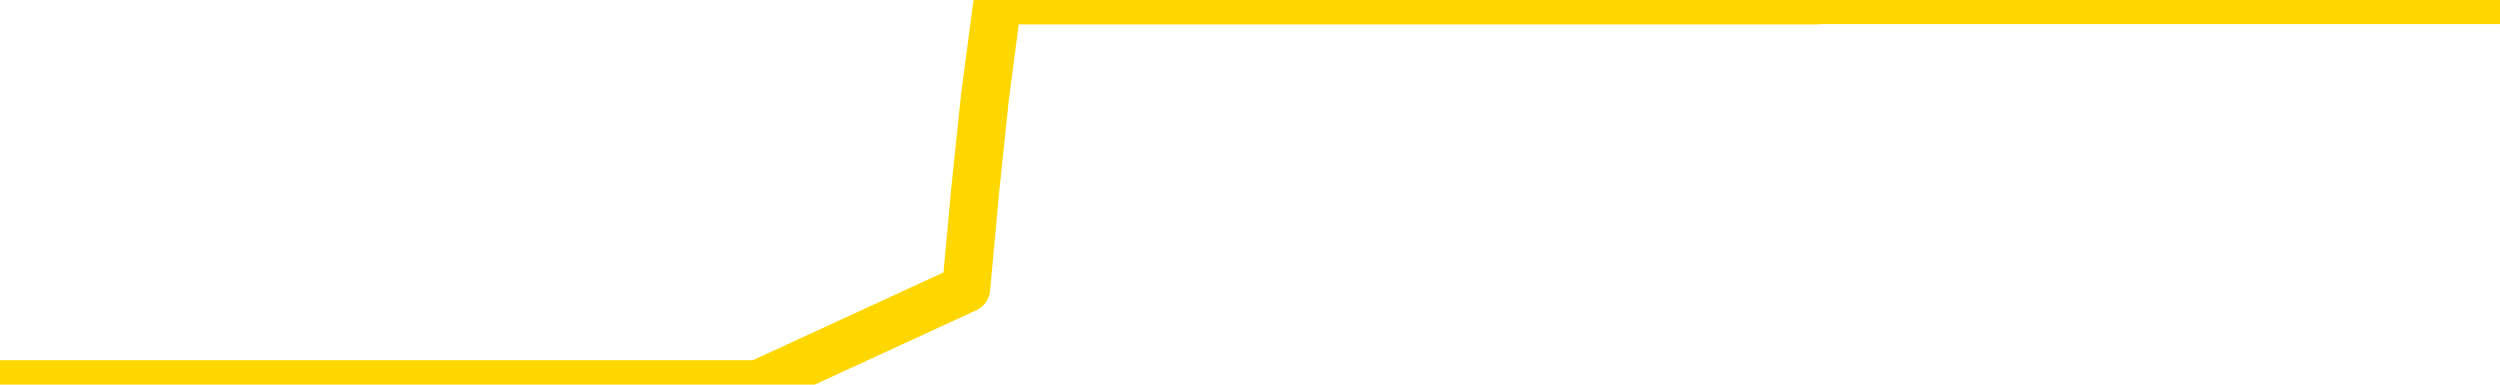 <svg xmlns="http://www.w3.org/2000/svg" version="1.1" viewBox="0 0 6500 1000">
	<path fill="none" stroke="gold" stroke-width="125" stroke-linecap="round" stroke-linejoin="round" d="M0 1015  L-1300442 1015 L-1300258 1015 L-1299768 1015 L-1299474 1015 L-1299163 1015 L-1298928 1015 L-1298875 1015 L-1298816 1015 L-1298662 1015 L-1298622 1015 L-1298489 1015 L-1298197 1015 L-1297656 1015 L-1297046 1015 L-1296998 1015 L-1296358 1015 L-1296325 1015 L-1295799 1015 L-1295666 1015 L-1295276 1015 L-1294948 1015 L-1294831 1015 L-1294620 1015 L-1293903 1015 L-1293333 1015 L-1293226 1015 L-1293051 1015 L-1292830 1015 L-1292428 1015 L-1292402 1015 L-1291475 1015 L-1291387 1015 L-1291305 1015 L-1291235 1015 L-1290937 1015 L-1290785 1015 L-1288895 1015 L-1288794 1015 L-1288532 1015 L-1288238 1015 L-1288097 1015 L-1287848 1015 L-1287813 1015 L-1287654 1015 L-1287191 1015 L-1286938 1015 L-1286725 1015 L-1286474 1015 L-1286125 1015 L-1285198 1015 L-1285104 1015 L-1284693 1015 L-1283523 1015 L-1282334 1015 L-1282241 1015 L-1282214 1015 L-1281948 1015 L-1281649 1015 L-1281520 1015 L-1281483 1015 L-1280668 1015 L-1280284 1015 L-1279224 1015 L-1279162 1015 L-1278897 1015 L-1278426 1015 L-1278234 1015 L-1277970 1015 L-1277633 1015 L-1277498 1015 L-1277042 1015 L-1276299 1015 L-1276281 1015 L-1276116 1015 L-1276048 1015 L-1275532 1015 L-1274503 1015 L-1274307 1015 L-1273818 1015 L-1273456 1015 L-1273048 1015 L-1272662 1015 L-1270958 1015 L-1270860 1015 L-1270789 1015 L-1270727 1015 L-1270543 1015 L-1270206 1015 L-1269566 1015 L-1269489 1015 L-1269428 1015 L-1269241 1015 L-1269162 1015 L-1268984 1015 L-1268965 1015 L-1268735 1015 L-1268347 1015 L-1267459 1015 L-1267419 1015 L-1267331 1015 L-1267304 1015 L-1266296 1015 L-1266146 1015 L-1266122 1015 L-1265989 1015 L-1265949 1015 L-1264691 1015 L-1264633 1015 L-1264093 1015 L-1264041 1015 L-1263994 1015 L-1263599 1015 L-1263459 1015 L-1263260 1015 L-1263113 1015 L-1262948 1015 L-1262672 1015 L-1262313 1015 L-1261760 1015 L-1261115 1015 L-1260857 1015 L-1260703 1015 L-1260302 1015 L-1260262 1015 L-1260141 1015 L-1260079 1015 L-1260065 1015 L-1259972 1015 L-1259679 1015 L-1259527 1015 L-1259197 1015 L-1259119 1015 L-1259043 1015 L-1258816 1015 L-1258750 1015 L-1258522 1015 L-1258470 1015 L-1258305 1015 L-1257299 1015 L-1257116 1015 L-1256565 1015 L-1256172 1015 L-1255775 1015 L-1254924 1015 L-1254846 1015 L-1254267 1015 L-1253826 1015 L-1253585 1015 L-1253428 1015 L-1253027 1015 L-1253006 1015 L-1252561 1015 L-1252156 1015 L-1252020 1015 L-1251845 1015 L-1251708 1015 L-1251458 1015 L-1250458 1015 L-1250376 1015 L-1250241 1015 L-1250202 1015 L-1249312 1015 L-1249097 1015 L-1248653 1015 L-1248536 1015 L-1248479 1015 L-1247803 1015 L-1247703 1015 L-1247674 1015 L-1246332 1015 L-1245926 1015 L-1245887 1015 L-1244958 1015 L-1244860 1015 L-1244727 1015 L-1244323 1015 L-1244297 1015 L-1244204 1015 L-1243988 1015 L-1243577 1015 L-1242423 1015 L-1242131 1015 L-1242103 1015 L-1241494 1015 L-1241244 1015 L-1241225 1015 L-1240295 1015 L-1240244 1015 L-1240121 1015 L-1240104 1015 L-1239948 1015 L-1239773 1015 L-1239636 1015 L-1239580 1015 L-1239472 1015 L-1239387 1015 L-1239153 1015 L-1239078 1015 L-1238770 1015 L-1238652 1015 L-1238482 1015 L-1238391 1015 L-1238289 1015 L-1238265 1015 L-1238188 1015 L-1238090 1015 L-1237723 1015 L-1237619 1015 L-1237115 1015 L-1236663 1015 L-1236625 1015 L-1236601 1015 L-1236560 1015 L-1236432 1015 L-1236331 1015 L-1235889 1015 L-1235607 1015 L-1235015 1015 L-1234884 1015 L-1234610 1015 L-1234457 1015 L-1234304 1014 L-1234219 1014 L-1234141 1014 L-1233955 1014 L-1233905 1014 L-1233877 1014 L-1233798 1014 L-1233774 1014 L-1233491 1014 L-1232887 1014 L-1231892 1014 L-1231594 1014 L-1230860 1014 L-1230616 1014 L-1230526 1014 L-1229948 1014 L-1229250 1014 L-1228498 1014 L-1228179 1014 L-1227796 1014 L-1227719 1014 L-1227085 1014 L-1226899 1014 L-1226812 1014 L-1226682 1014 L-1226369 1014 L-1226320 1014 L-1226178 1014 L-1226156 1014 L-1225188 1014 L-1224643 1014 L-1224165 1014 L-1224104 1014 L-1223780 1014 L-1223759 1014 L-1223696 1014 L-1223486 1014 L-1223409 1014 L-1223355 1014 L-1223332 1014 L-1223293 1014 L-1223277 1014 L-1222520 1014 L-1222503 1014 L-1221704 1014 L-1221552 1014 L-1220646 1014 L-1220140 1014 L-1219911 1014 L-1219869 1014 L-1219754 1014 L-1219578 1014 L-1218823 1014 L-1218688 1014 L-1218524 1014 L-1218206 1014 L-1218030 1014 L-1217008 1014 L-1216985 1014 L-1216734 1014 L-1216521 1014 L-1215887 1014 L-1215649 1014 L-1215616 1014 L-1215438 1014 L-1215358 1014 L-1215268 1014 L-1215204 1014 L-1214763 1014 L-1214740 1014 L-1214199 1014 L-1213943 1014 L-1213448 1014 L-1212571 1014 L-1212534 1014 L-1212482 1014 L-1212441 1014 L-1212323 1014 L-1212047 1014 L-1211840 1014 L-1211643 1014 L-1211620 1014 L-1211569 1014 L-1211530 1014 L-1211452 1014 L-1210855 1014 L-1210794 1014 L-1210691 1014 L-1210537 1014 L-1209905 1014 L-1209224 1014 L-1208921 1014 L-1208575 1014 L-1208377 1014 L-1208329 1014 L-1208008 1014 L-1207381 1014 L-1207234 1014 L-1207198 1014 L-1207140 1014 L-1207063 1014 L-1206822 1014 L-1206734 1014 L-1206640 1014 L-1206346 1014 L-1206212 1014 L-1206151 1014 L-1206115 1014 L-1205842 1014 L-1204836 1014 L-1204661 1014 L-1204610 1014 L-1204317 1014 L-1204125 1014 L-1203792 1014 L-1203285 1014 L-1202723 1014 L-1202708 1014 L-1202692 1014 L-1202591 1014 L-1202477 1014 L-1202438 1014 L-1202400 1014 L-1202334 1014 L-1202306 1014 L-1202167 1014 L-1201874 1014 L-1201824 1014 L-1201719 1014 L-1201455 1014 L-1200990 1014 L-1200845 1014 L-1200791 1014 L-1200734 1014 L-1200543 1014 L-1200177 1014 L-1199963 1014 L-1199768 1014 L-1199710 1014 L-1199651 1014 L-1199497 1014 L-1199228 1014 L-1198798 1014 L-1198782 1014 L-1198706 1014 L-1198641 1014 L-1198512 1014 L-1198488 1014 L-1198204 1014 L-1198156 1014 L-1198102 1014 L-1197639 1014 L-1197601 1014 L-1197560 1014 L-1197370 1014 L-1196889 1014 L-1196402 1014 L-1196386 1014 L-1196348 1014 L-1196091 1014 L-1196014 1014 L-1195784 1014 L-1195768 1014 L-1195474 1014 L-1195031 1014 L-1194584 1014 L-1194080 1014 L-1193926 1014 L-1193639 1014 L-1193599 1014 L-1193268 1014 L-1193046 1014 L-1192529 1014 L-1192453 1014 L-1192206 1014 L-1192011 1014 L-1191951 1014 L-1191175 1014 L-1191101 1014 L-1190870 1014 L-1190854 1014 L-1190792 1014 L-1190596 1014 L-1190132 1014 L-1190109 1014 L-1189979 1014 L-1188678 1014 L-1188662 1014 L-1188584 1014 L-1188491 1014 L-1188274 1014 L-1188121 1014 L-1187943 1014 L-1187889 1014 L-1187602 1014 L-1187562 1014 L-1187193 1014 L-1186753 1014 L-1186570 1014 L-1186249 1014 L-1185953 1014 L-1185507 1014 L-1185436 1014 L-1184973 1014 L-1184535 1014 L-1184353 1014 L-1182899 1014 L-1182767 1014 L-1182310 1014 L-1182084 1014 L-1181698 1014 L-1181181 1014 L-1180227 1014 L-1179433 1013 L-1178758 1013 L-1178333 1013 L-1178022 1013 L-1177792 1013 L-1177108 1013 L-1177095 1013 L-1176886 1013 L-1176863 1013 L-1176689 1013 L-1175739 1013 L-1175471 1013 L-1174656 1013 L-1174345 1013 L-1174308 1013 L-1174250 1013 L-1173634 1013 L-1172996 1013 L-1171370 1013 L-1170696 1013 L-1170054 1013 L-1169976 1013 L-1169920 1013 L-1169884 1013 L-1169856 1013 L-1169744 1013 L-1169726 1013 L-1169703 1013 L-1169550 1013 L-1169496 1013 L-1169418 1013 L-1169299 1013 L-1169201 1013 L-1169084 1013 L-1168814 1013 L-1168545 1013 L-1168527 1013 L-1168328 1013 L-1168181 1013 L-1167954 1013 L-1167820 1013 L-1167511 1013 L-1167451 1013 L-1167098 1013 L-1166749 1013 L-1166648 1013 L-1166584 1013 L-1166524 1013 L-1166140 1013 L-1165759 1013 L-1165655 1013 L-1165394 1013 L-1165123 1013 L-1164964 1013 L-1164932 1013 L-1164870 1013 L-1164728 1013 L-1164544 1013 L-1164500 1013 L-1164212 1013 L-1164196 1013 L-1163962 1013 L-1163902 1013 L-1163863 1013 L-1163283 1013 L-1163150 1013 L-1163126 1013 L-1163108 1013 L-1163091 1013 L-1163074 1013 L-1163050 1013 L-1163034 1013 L-1163013 1013 L-1162996 1013 L-1162973 1013 L-1162956 1013 L-1162935 1013 L-1162918 1013 L-1162869 1013 L-1162797 1013 L-1162762 1013 L-1162738 1013 L-1162702 1013 L-1162661 1013 L-1162624 1013 L-1162608 1013 L-1162584 1013 L-1162547 1013 L-1162530 1013 L-1162507 1013 L-1162489 1013 L-1162471 1013 L-1162455 1013 L-1162426 1013 L-1162400 1013 L-1162354 1013 L-1162338 1013 L-1162296 1013 L-1162248 1013 L-1162177 1013 L-1162162 1013 L-1162146 1013 L-1162084 1013 L-1162044 1013 L-1162005 1012 L-1161839 1012 L-1161774 1012 L-1161758 1012 L-1161714 1012 L-1161655 1012 L-1161443 1012 L-1161409 1012 L-1161367 1012 L-1161289 1012 L-1160752 1012 L-1160673 1012 L-1160569 1012 L-1160481 1012 L-1160304 1012 L-1159954 1012 L-1159798 1012 L-1159360 1012 L-1159203 1012 L-1159073 1012 L-1158370 1012 L-1158168 1012 L-1157208 1012 L-1156726 1012 L-1156626 1012 L-1156534 1012 L-1156289 1012 L-1156216 1012 L-1155773 1012 L-1155677 1012 L-1155662 1012 L-1155646 1012 L-1155621 1012 L-1155155 1012 L-1154938 1012 L-1154799 1012 L-1154505 1012 L-1154416 1012 L-1154375 1012 L-1154345 1012 L-1154173 1012 L-1154114 1012 L-1154037 1012 L-1153957 1012 L-1153887 1012 L-1153578 1012 L-1153493 1012 L-1153279 1012 L-1153244 1012 L-1152560 1012 L-1152462 1012 L-1152256 1012 L-1152210 1012 L-1151932 1012 L-1151869 1012 L-1151852 1012 L-1151774 1012 L-1151466 1012 L-1151442 1012 L-1151388 1012 L-1151365 1012 L-1151243 1012 L-1151107 1012 L-1150863 1012 L-1150737 1012 L-1150090 1012 L-1150074 1012 L-1150050 1012 L-1149869 1012 L-1149793 1012 L-1149701 1012 L-1149274 1012 L-1148858 1012 L-1148465 1012 L-1148386 1012 L-1148367 1012 L-1148004 1012 L-1147767 1012 L-1147539 1012 L-1147226 1012 L-1147148 1012 L-1147067 1012 L-1146889 1012 L-1146874 1012 L-1146608 1012 L-1146528 1012 L-1146298 1012 L-1146072 1012 L-1145756 1012 L-1145581 1012 L-1145220 1012 L-1144828 1012 L-1144759 1012 L-1144695 1012 L-1144555 1012 L-1144503 1012 L-1144401 1012 L-1143900 1012 L-1143702 1012 L-1143456 1012 L-1143270 1012 L-1142971 1012 L-1142894 1012 L-1142728 1012 L-1141844 1012 L-1141815 1012 L-1141692 1012 L-1141114 1012 L-1141036 1012 L-1140322 1012 L-1140011 1012 L-1139797 1012 L-1139781 1012 L-1139394 1012 L-1138869 1012 L-1138423 1012 L-1138093 1012 L-1137941 1012 L-1137615 1012 L-1137436 1012 L-1137355 1012 L-1137149 1012 L-1136973 1012 L-1136044 1012 L-1135155 1012 L-1135116 1012 L-1134888 1012 L-1134509 1012 L-1133721 1012 L-1133487 1012 L-1133411 1012 L-1133053 1012 L-1132482 1012 L-1132215 1012 L-1131828 1012 L-1131724 1012 L-1131554 1012 L-1130936 1012 L-1130725 1012 L-1130417 1012 L-1130364 1012 L-1130236 1012 L-1130183 1012 L-1130064 1012 L-1129728 1012 L-1128768 1012 L-1128637 1012 L-1128435 1012 L-1127804 1012 L-1127493 1012 L-1127079 1012 L-1127051 1012 L-1126906 1012 L-1126486 1012 L-1125153 1012 L-1125106 1012 L-1124978 1012 L-1124961 1012 L-1124383 1012 L-1124178 1012 L-1124148 1012 L-1124107 1012 L-1124050 1012 L-1124012 1012 L-1123934 1012 L-1123791 1012 L-1123337 1012 L-1123218 1012 L-1122933 1012 L-1122560 1012 L-1122464 1012 L-1122137 1012 L-1121783 1012 L-1121613 1012 L-1121566 1012 L-1121457 1012 L-1121368 1012 L-1121340 1012 L-1121263 1012 L-1120960 1012 L-1120926 1012 L-1120855 1012 L-1120487 1012 L-1120151 1012 L-1120070 1012 L-1119851 1012 L-1119679 1012 L-1119651 1012 L-1119154 1012 L-1118605 1012 L-1117724 1012 L-1117626 1012 L-1117549 1012 L-1117275 1012 L-1117027 1012 L-1116954 1012 L-1116892 1012 L-1116773 1012 L-1116731 1012 L-1116621 1012 L-1116544 1012 L-1115843 1012 L-1115598 1012 L-1115558 1011 L-1115402 1011 L-1114802 1011 L-1114575 1011 L-1114483 1011 L-1114008 1011 L-1113411 1011 L-1112891 1011 L-1112870 1011 L-1112725 1011 L-1112405 1011 L-1111863 1011 L-1111631 1011 L-1111460 1011 L-1110974 1011 L-1110746 1011 L-1110661 1011 L-1110315 1011 L-1109989 1011 L-1109466 1011 L-1109139 1011 L-1108538 1011 L-1108341 1011 L-1108289 1011 L-1108248 1011 L-1107967 1011 L-1107283 1011 L-1106972 1011 L-1106947 1011 L-1106756 1011 L-1106533 1011 L-1106447 1011 L-1105784 1011 L-1105759 1011 L-1105538 1011 L-1105208 1011 L-1104856 1011 L-1104651 1011 L-1104418 1011 L-1104161 1011 L-1103971 1011 L-1103924 1011 L-1103697 1011 L-1103662 1011 L-1103506 1011 L-1103291 1011 L-1103118 1011 L-1103027 1011 L-1102749 1011 L-1102506 1011 L-1102190 1011 L-1101764 1011 L-1101727 1011 L-1101243 1011 L-1101010 1011 L-1100798 1011 L-1100572 1011 L-1100022 1011 L-1099775 1011 L-1098941 1011 L-1098885 1011 L-1098864 1011 L-1098706 1011 L-1098244 1011 L-1098203 1011 L-1097863 1011 L-1097730 1011 L-1097507 1011 L-1096935 1011 L-1096463 1011 L-1096269 1011 L-1096076 1011 L-1095886 1011 L-1095785 1011 L-1095416 1011 L-1095370 1011 L-1095289 1011 L-1093995 1011 L-1093947 1011 L-1093679 1011 L-1093533 1011 L-1092982 1011 L-1092866 1011 L-1092784 1011 L-1092425 1011 L-1092201 1011 L-1091920 1011 L-1091591 1011 L-1091083 1011 L-1090970 1011 L-1090891 1011 L-1090727 1011 L-1090433 1011 L-1089964 1011 L-1089767 1011 L-1089717 1011 L-1089067 1011 L-1088945 1011 L-1088491 1011 L-1088455 1011 L-1087987 1011 L-1087876 1011 L-1087860 1011 L-1087644 1011 L-1087463 1011 L-1086932 1011 L-1085902 1011 L-1085702 1011 L-1085244 1011 L-1084296 1011 L-1084197 1011 L-1083843 1011 L-1083783 1011 L-1083768 1011 L-1083733 1011 L-1083363 1011 L-1083243 1011 L-1083001 1011 L-1082838 1011 L-1082650 1011 L-1082529 1011 L-1081459 1011 L-1080601 1011 L-1080388 1011 L-1080291 1011 L-1080117 1011 L-1079784 1011 L-1079712 1011 L-1079654 1011 L-1079479 1011 L-1079090 1011 L-1078855 1011 L-1078744 1011 L-1078627 1011 L-1077646 1011 L-1077620 1011 L-1077026 1011 L-1076993 1011 L-1076845 1011 L-1076560 1011 L-1075649 1011 L-1074702 1011 L-1074549 1011 L-1074447 1011 L-1074315 1011 L-1074172 1011 L-1074146 1011 L-1074032 1011 L-1073813 1011 L-1073132 1011 L-1073003 1011 L-1072699 1011 L-1072459 1011 L-1072127 1011 L-1071488 1011 L-1071146 1011 L-1071084 1011 L-1070928 1011 L-1070007 1011 L-1069536 1011 L-1069493 1011 L-1069480 1011 L-1069438 1011 L-1069416 1011 L-1069390 1011 L-1069246 1011 L-1068823 1011 L-1068488 1011 L-1068297 1011 L-1067868 1011 L-1067680 1011 L-1067291 1011 L-1066757 1011 L-1066384 1011 L-1066363 1011 L-1066113 1011 L-1065995 1011 L-1065919 1011 L-1065783 1011 L-1065744 1011 L-1065664 1011 L-1065269 1011 L-1064773 1011 L-1064661 1011 L-1064488 1011 L-1064180 1011 L-1063733 1011 L-1063410 1011 L-1063267 1011 L-1062840 1011 L-1062687 1011 L-1062632 1011 L-1061818 1011 L-1061798 1011 L-1061426 1011 L-1061369 1011 L-1060240 1011 L-1060173 1011 L-1059614 1011 L-1059420 1011 L-1059283 1011 L-1059050 1011 L-1058703 1011 L-1058668 1011 L-1058633 1011 L-1058565 1011 L-1058216 1011 L-1058044 1011 L-1057559 1011 L-1057542 1011 L-1057217 1011 L-1057060 1011 L-1055919 1011 L-1055894 1011 L-1055702 1011 L-1055509 1011 L-1055259 1011 L-1055241 1011 L-1054221 1011 L-1053924 1011 L-1053848 1011 L-1053712 1011 L-1053536 1011 L-1052959 1011 L-1052744 1011 L-1052680 1011 L-1052549 1010 L-1052513 1010 L-1051989 1010 L-1051851 1012 L-1051837 1012 L-1051814 1012 L-1051794 1012 L-1051567 1010 L-1050791 1010 L-1050749 1010 L-1050382 1010 L-1050303 1010 L-1050251 1010 L-1049578 1010 L-1048836 1010 L-1048411 1010 L-1047963 1010 L-1046902 1010 L-1046590 1010 L-1046180 1010 L-1046108 1010 L-1045584 1010 L-1045489 1010 L-1045471 1010 L-1045026 1010 L-1044841 1010 L-1044061 1010 L-1043388 1010 L-1042976 1010 L-1042744 1010 L-1042604 1010 L-1042522 1010 L-1042502 1010 L-1042426 1010 L-1042297 1010 L-1041981 1010 L-1041756 1010 L-1041431 1010 L-1041369 1010 L-1040999 1010 L-1040966 1010 L-1040757 1010 L-1040090 1010 L-1040013 1010 L-1039855 1010 L-1039744 1010 L-1039417 1010 L-1039263 1010 L-1038922 1010 L-1038865 1010 L-1038526 1010 L-1038323 1010 L-1038270 1010 L-1036893 1010 L-1036764 1010 L-1036330 1010 L-1036010 1010 L-1035182 1010 L-1035059 1010 L-1034328 1010 L-1034172 1010 L-1034131 1010 L-1034078 1010 L-1034054 1010 L-1033940 1010 L-1033644 1010 L-1033354 1010 L-1033300 1010 L-1033179 1010 L-1033149 1010 L-1033049 1010 L-1032605 1010 L-1032454 1010 L-1031618 1010 L-1031076 1010 L-1030742 1010 L-1030726 1010 L-1030650 1010 L-1030534 1010 L-1030340 1010 L-1030075 1010 L-1029241 1010 L-1029144 1010 L-1028623 1010 L-1028581 1010 L-1028482 1010 L-1027654 1010 L-1027519 1010 L-1027180 1010 L-1026626 1010 L-1026246 1010 L-1026083 1010 L-1025773 1010 L-1024961 1010 L-1024655 1010 L-1024386 1010 L-1024064 1010 L-1023744 1010 L-1023468 1010 L-1022640 1010 L-1022544 1010 L-1022452 1010 L-1022347 1010 L-1021961 1010 L-1021481 1010 L-1021464 1010 L-1021346 1010 L-1020978 1010 L-1020883 1010 L-1020049 1010 L-1019972 1010 L-1019672 1010 L-1019582 1010 L-1019174 1010 L-1019064 1010 L-1018365 1010 L-1017892 1010 L-1017832 1010 L-1017613 1010 L-1017339 1010 L-1017226 1010 L-1016199 1010 L-1015812 1010 L-1015792 1010 L-1015459 1010 L-1015215 1010 L-1014781 1010 L-1014671 1010 L-1014554 1010 L-1014102 1010 L-1013512 1010 L-1013175 1010 L-1011282 1010 L-1011169 1010 L-1010957 1010 L-1009638 1010 L-1009532 1009 L-1009466 1008 L-1009430 1007 L-1009368 1007 L-1008868 1008 L-1008193 1009 L-1008171 1010 L-1007901 1010 L-1006933 1010 L-1006244 1010 L-1006082 1010 L-1005541 1010 L-1005451 1010 L-1004432 1010 L-1003484 1010 L-1003118 1010 L-1003016 1010 L-1002427 1010 L-1002368 1010 L-1002268 1010 L-1001827 1010 L-1001720 1010 L-1001278 1010 L-1000278 1010 L-1000022 1010 L-999919 1010 L-999789 1010 L-999422 1010 L-998841 1010 L-998810 1010 L-998495 1010 L-996512 1010 L-996396 1010 L-996329 1010 L-995970 1010 L-994351 1010 L-994174 1010 L-994029 1010 L-993207 1010 L-993154 1010 L-993100 1010 L-992665 1010 L-991685 1010 L-991611 1010 L-990526 1010 L-990313 1010 L-989597 1010 L-989209 1010 L-988990 1010 L-988671 1010 L-988177 1010 L-988049 1010 L-987820 1010 L-987588 1010 L-987529 1010 L-987239 1010 L-986967 1010 L-985937 1010 L-984272 1010 L-983853 1010 L-983716 1010 L-983559 1010 L-983254 1010 L-983026 1010 L-982868 1010 L-982708 1010 L-982539 1010 L-982492 1010 L-982439 1010 L-982417 1010 L-982031 1010 L-981781 1010 L-981511 1010 L-981350 1010 L-981260 1010 L-979601 1010 L-979436 1010 L-979056 1010 L-978596 1010 L-977987 1010 L-976894 1010 L-976462 1010 L-976431 1010 L-976369 1010 L-976351 1010 L-974647 1010 L-974605 1010 L-974139 1010 L-973952 1010 L-973920 1010 L-973325 1010 L-973275 1009 L-972952 1009 L-972902 1009 L-972691 1009 L-972673 1009 L-972407 1009 L-972354 1009 L-971885 1009 L-971375 1009 L-971296 1009 L-971002 1009 L-970985 1009 L-970947 1009 L-970876 1009 L-970719 1009 L-969772 1009 L-969716 1009 L-969195 1009 L-969003 1009 L-968902 1009 L-968676 1009 L-968166 1009 L-967778 1010 L-967709 1010 L-967360 1010 L-967003 1010 L-965874 1009 L-965823 1009 L-965597 1009 L-965563 1009 L-965438 1009 L-965339 1009 L-965075 1009 L-964334 1009 L-963756 1009 L-963462 1009 L-962757 1009 L-962578 1009 L-962555 1009 L-961919 1009 L-961607 1009 L-961211 1009 L-961181 1009 L-961160 1009 L-961007 1009 L-960321 1009 L-960305 1009 L-959965 1009 L-959692 1009 L-959655 1009 L-959599 1009 L-959577 1009 L-959505 1009 L-959173 1009 L-959067 1009 L-959038 1009 L-958840 1009 L-958687 1009 L-957819 1009 L-957257 1009 L-957241 1009 L-957140 1009 L-957037 1009 L-956891 1009 L-956813 1009 L-956775 1009 L-956719 1009 L-956646 1009 L-956501 1009 L-956019 1009 L-955615 1009 L-954748 1009 L-954728 1009 L-954471 1009 L-954394 1009 L-954365 1009 L-954355 1009 L-954337 1009 L-954044 1009 L-954005 1009 L-953933 1009 L-953859 1009 L-953654 1009 L-953495 1009 L-953193 1009 L-953116 1009 L-953099 1009 L-952882 1009 L-952651 1009 L-952541 1009 L-952171 1009 L-952013 1009 L-951782 1009 L-951613 1009 L-951468 1009 L-951336 1009 L-950060 1009 L-949657 1009 L-949596 1009 L-949479 1009 L-949054 1009 L-949039 1009 L-948977 1009 L-948704 1009 L-948591 1009 L-948309 1009 L-948031 1009 L-947606 1009 L-947584 1009 L-947506 1009 L-947380 1009 L-946794 1009 L-946402 1009 L-946067 1009 L-945478 1009 L-945376 1009 L-945205 1009 L-945069 1009 L-944241 1009 L-943056 1009 L-943020 1009 L-942964 1009 L-942744 1009 L-942539 1009 L-942384 1009 L-942127 1009 L-942051 1009 L-941508 1009 L-941472 1009 L-941223 1009 L-940836 1009 L-940010 1009 L-939652 1009 L-939341 1009 L-939083 1009 L-938860 1009 L-938453 1009 L-938337 1009 L-938154 1009 L-938100 1009 L-937912 1009 L-937741 1009 L-937712 1009 L-937432 1009 L-937122 1009 L-936983 1009 L-936674 1009 L-936480 1009 L-936464 1009 L-935745 1009 L-935611 1009 L-935314 1009 L-935223 1009 L-934623 1009 L-934584 1009 L-934506 1009 L-933885 1009 L-933734 1009 L-933693 1009 L-933383 1009 L-933191 1009 L-932998 1009 L-932942 1009 L-932634 1009 L-932581 1009 L-932527 1009 L-932501 1009 L-932376 1009 L-931566 1009 L-931489 1009 L-930949 1009 L-930680 1009 L-930020 1009 L-929113 1009 L-928871 1009 L-928339 1009 L-928122 1009 L-927014 1009 L-926964 1009 L-926189 1009 L-925641 1009 L-925530 1009 L-925377 1009 L-925322 1009 L-925156 1009 L-924779 1009 L-924332 1009 L-924277 1009 L-924122 1009 L-923442 1009 L-923222 1009 L-922704 1009 L-921856 1009 L-921839 1009 L-920049 1009 L-919494 1009 L-919377 1009 L-918371 1009 L-918335 1009 L-918102 1009 L-918009 1009 L-917969 1009 L-917637 1009 L-917285 1009 L-917020 1009 L-916734 1009 L-916423 1009 L-916169 1009 L-916075 1009 L-915585 1009 L-915378 1009 L-914812 1009 L-914698 1009 L-914346 1009 L-914295 1009 L-914255 1009 L-913651 1009 L-912918 1009 L-912336 1009 L-912101 1009 L-911561 1009 L-911408 1009 L-910906 1009 L-910697 1009 L-910674 1009 L-910615 1009 L-909652 1009 L-909475 1009 L-909033 1009 L-909008 1009 L-908853 1009 L-908772 1009 L-908621 1009 L-907975 1009 L-907925 1009 L-906805 1009 L-905821 1009 L-905759 1009 L-905039 1009 L-904174 1009 L-903795 1009 L-903576 1009 L-902817 1009 L-902765 1008 L-902455 1008 L-901604 1008 L-901411 1008 L-901234 1008 L-901010 1008 L-900883 1008 L-900691 1008 L-900459 1008 L-900289 1008 L-900003 1008 L-899723 1008 L-899640 1008 L-899469 1008 L-899453 1008 L-899299 1008 L-899260 1008 L-898484 1008 L-898408 1008 L-898176 1008 L-897749 1008 L-897403 1008 L-896820 1008 L-896551 1008 L-896292 1008 L-896163 1008 L-896147 1008 L-896033 1008 L-896009 1008 L-895775 1008 L-895739 1008 L-894423 1008 L-894367 1008 L-893688 1008 L-893116 1008 L-892990 1008 L-892837 1008 L-892760 1008 L-892448 1008 L-892175 1008 L-892086 1008 L-891984 1008 L-891056 1008 L-890980 1008 L-890616 1008 L-890592 1008 L-890555 1008 L-889780 1008 L-889688 1008 L-889548 1008 L-889146 1008 L-888884 1008 L-888641 1008 L-888427 1008 L-888346 1008 L-888270 1008 L-888194 1008 L-888007 1008 L-887940 1008 L-887691 1008 L-887636 1008 L-887498 1008 L-887418 1008 L-887305 1008 L-887082 1008 L-886918 1008 L-886877 1008 L-886707 1008 L-886336 1008 L-886322 1008 L-886206 1008 L-885484 1008 L-885448 1008 L-885315 1008 L-884968 1008 L-884556 1008 L-884520 1008 L-884442 1008 L-884403 1008 L-884039 1008 L-883835 1008 L-883820 1008 L-883474 1008 L-883126 1008 L-882800 1008 L-882698 1008 L-882546 1008 L-882351 1008 L-882120 1008 L-882027 1008 L-881871 1008 L-881794 1008 L-881754 1008 L-881640 1008 L-881617 1008 L-881366 1008 L-881227 1008 L-880649 1008 L-879821 1008 L-879333 1008 L-879212 1008 L-879173 1008 L-879161 1008 L-879009 1008 L-878908 1008 L-878675 1008 L-878284 1008 L-877980 1008 L-877964 1008 L-877794 1008 L-877555 1008 L-876959 1008 L-876355 1008 L-876315 1008 L-876275 1008 L-876122 1008 L-876069 1008 L-876006 1008 L-875938 1008 L-875883 1008 L-875858 1008 L-875811 1008 L-875717 1008 L-875580 1008 L-875426 1008 L-875294 1008 L-875253 1008 L-875218 1008 L-875156 1008 L-874883 1008 L-874568 1008 L-874527 1008 L-874442 1008 L-874265 1008 L-874027 1008 L-873670 1008 L-873640 1008 L-873071 1008 L-872948 1008 L-872712 1008 L-872689 1008 L-872408 1008 L-872122 1008 L-871867 1008 L-871295 1008 L-870998 1008 L-870922 1008 L-870223 1008 L-870145 1008 L-870110 1008 L-870084 1008 L-870032 1008 L-869839 1008 L-869698 1008 L-869663 1008 L-869622 1008 L-869027 1008 L-868794 1008 L-868511 1008 L-868456 1008 L-868383 1008 L-868305 1008 L-868068 1008 L-867824 1008 L-867689 1008 L-867582 1008 L-867503 1008 L-867116 1008 L-866989 1008 L-866836 1008 L-866798 1008 L-866653 1008 L-866431 1008 L-866257 1008 L-866188 1008 L-865367 1008 L-865350 1008 L-865056 1008 L-864268 1008 L-863958 1008 L-863812 1008 L-863584 1008 L-863383 1008 L-862446 1008 L-862409 1008 L-862387 1008 L-862346 1008 L-862077 1008 L-861481 1008 L-861417 1008 L-861382 1008 L-861365 1008 L-860670 1008 L-860468 1008 L-860436 1008 L-860103 1008 L-859995 1008 L-859371 1008 L-858866 1008 L-858829 1008 L-858387 1008 L-858291 1008 L-858132 1008 L-857819 1008 L-857807 1008 L-857366 1008 L-856884 1008 L-856755 1008 L-856435 1008 L-856367 1008 L-856063 1008 L-855887 1008 L-855693 1008 L-855450 1008 L-855253 1008 L-855227 1008 L-854649 1008 L-854579 1008 L-854170 1008 L-854115 1008 L-854069 1008 L-853705 1008 L-853559 1008 L-853353 1008 L-853257 1008 L-853102 1008 L-853041 1008 L-852893 1008 L-852792 1008 L-852235 1008 L-852213 1008 L-852041 1008 L-851499 1008 L-851438 1008 L-851384 1008 L-851356 1008 L-851284 1008 L-851268 1008 L-851205 1008 L-851168 1008 L-851014 1008 L-850688 1008 L-850122 1008 L-850107 1008 L-850045 1008 L-849944 1008 L-849897 1008 L-849655 1008 L-849233 1008 L-849078 1008 L-847336 1008 L-846795 1008 L-845851 1008 L-845442 1008 L-844901 1008 L-844704 1008 L-844536 1008 L-844240 1008 L-844125 1008 L-844110 1008 L-843955 1008 L-843816 1008 L-843739 1008 L-843607 1008 L-843259 1008 L-842889 1008 L-842291 1008 L-842115 1008 L-841959 1008 L-841690 1008 L-841538 1008 L-841247 1008 L-841223 1008 L-841140 1008 L-840913 1008 L-840213 1008 L-840086 1008 L-839655 1008 L-839561 1008 L-838356 1008 L-838307 1008 L-838014 1008 L-837610 1008 L-837335 1008 L-837315 1008 L-837198 1008 L-837121 1008 L-836940 1008 L-836460 1008 L-836009 1008 L-835598 1008 L-835568 1008 L-835149 1008 L-835035 1008 L-834917 1008 L-834902 1008 L-834708 1008 L-834686 1008 L-834454 1008 L-834011 1008 L-833691 1007 L-833227 1007 L-833061 1007 L-832906 1007 L-832750 1007 L-832297 1007 L-831978 1007 L-831923 1007 L-831552 1007 L-831514 1007 L-831188 1007 L-831071 1007 L-830972 1007 L-830646 1007 L-830259 1007 L-829998 1007 L-829640 1007 L-829384 1007 L-827213 1007 L-827164 1007 L-827142 1007 L-826730 1007 L-826668 1007 L-826598 1007 L-826368 1007 L-826057 1007 L-825753 1007 L-825709 1007 L-825401 1007 L-825268 1007 L-825052 1007 L-824340 1007 L-824184 1007 L-824046 1007 L-823897 1007 L-823876 1007 L-823682 1007 L-823657 1007 L-823565 1007 L-823544 1007 L-823527 1007 L-823427 1007 L-822498 1007 L-822040 1007 L-820948 1007 L-820526 1007 L-820122 1007 L-820083 1007 L-819830 1007 L-819055 1007 L-819039 1007 L-819015 1007 L-818822 1007 L-818085 1007 L-817816 1007 L-817776 1007 L-817377 1007 L-817352 1007 L-816563 1007 L-815883 1007 L-814511 1007 L-814241 1007 L-814193 1007 L-813655 1007 L-813622 1007 L-813520 1007 L-813197 1007 L-813117 1007 L-812848 1007 L-811936 1007 L-811797 1007 L-811548 1007 L-811003 1007 L-810581 1007 L-810388 1007 L-810372 1007 L-810234 1007 L-810140 1007 L-810013 1007 L-809753 1007 L-809728 1007 L-809637 1007 L-809327 1007 L-809267 1007 L-809150 1007 L-808800 1007 L-807989 1007 L-807758 1007 L-806929 1007 L-806697 1007 L-806480 1007 L-805962 1007 L-805324 1007 L-804908 1007 L-804585 1007 L-804104 1007 L-803679 1007 L-803618 1007 L-803269 1007 L-803229 1007 L-803215 1007 L-803115 1007 L-803070 1007 L-802585 1007 L-801783 1007 L-801449 1007 L-800367 1007 L-799887 1007 L-799864 1007 L-799724 1007 L-799169 1007 L-798472 1007 L-798163 1007 L-797941 1007 L-797837 1007 L-797734 1007 L-797063 1007 L-796969 1007 L-796947 1007 L-796869 1007 L-796691 1007 L-796519 1007 L-796339 1007 L-796325 1007 L-796249 1007 L-796085 1007 L-795570 1007 L-795554 1007 L-795414 1007 L-795051 1007 L-795027 1007 L-794896 1007 L-794872 1007 L-794509 1007 L-793984 1007 L-793890 1007 L-793674 1007 L-793581 1007 L-793556 1007 L-793092 1007 L-793015 1007 L-792613 1007 L-792163 1007 L-790911 1007 L-790872 1007 L-790441 1007 L-790408 1007 L-789689 1007 L-789513 1007 L-789377 1007 L-789070 1007 L-789015 1007 L-788991 1007 L-788974 1007 L-788799 1007 L-788610 1007 L-788102 1007 L-787729 1007 L-787390 1007 L-787352 1007 L-786633 1007 L-786539 1007 L-786500 1007 L-785959 1007 L-785936 1007 L-785533 1007 L-785107 1007 L-784837 1007 L-784657 1007 L-784411 1007 L-784388 1007 L-784331 1007 L-783714 1007 L-783212 1007 L-782825 1007 L-782206 1007 L-781990 1007 L-781835 1007 L-780542 1007 L-780443 1007 L-780000 1007 L-779669 1007 L-779369 1007 L-779126 1007 L-778391 1007 L-777812 1007 L-776983 1007 L-776882 1007 L-776325 1007 L-776187 1007 L-774545 1007 L-774484 1007 L-774390 1007 L-773423 1007 L-773246 1007 L-772959 1007 L-772741 1007 L-772663 1007 L-772391 1007 L-772276 1007 L-772123 1007 L-771813 1007 L-771734 1007 L-771643 1007 L-771566 1007 L-771450 1007 L-771271 1007 L-771179 1007 L-771140 1007 L-770637 1007 L-770419 1007 L-770289 1007 L-770134 1007 L-770080 1007 L-769955 1007 L-769570 1007 L-769062 1007 L-768989 1007 L-768509 1007 L-768432 1007 L-768332 1007 L-768099 1007 L-767634 1007 L-767404 1007 L-767387 1007 L-767155 1007 L-767000 1007 L-766939 1007 L-766746 1007 L-766475 1006 L-765724 1006 L-764770 1006 L-764734 1006 L-764509 1006 L-764070 1006 L-763789 1006 L-763441 1006 L-762371 1006 L-761444 1006 L-761313 1006 L-761266 1006 L-761197 1006 L-761042 1006 L-760965 1006 L-760791 1006 L-760356 1006 L-760152 1006 L-760092 1006 L-759509 1006 L-759355 1006 L-759240 1006 L-759199 1006 L-759030 1006 L-758893 1006 L-758682 1006 L-758604 1006 L-758581 1006 L-758372 1006 L-757962 1006 L-757938 1006 L-757715 1006 L-757569 1006 L-757535 1006 L-757521 1006 L-757499 1006 L-757265 1006 L-757080 1006 L-756863 1006 L-756837 1006 L-756148 1006 L-756045 1006 L-756009 1006 L-755989 1006 L-755794 1006 L-755741 1006 L-755624 1006 L-755543 1006 L-755432 1006 L-755117 1006 L-754658 1006 L-754403 1006 L-754169 1006 L-754039 1006 L-753686 1006 L-753627 1006 L-753474 1006 L-752902 1006 L-752816 1006 L-752662 1006 L-752366 1006 L-751996 1006 L-751693 1006 L-751617 1006 L-751212 1006 L-751044 1006 L-750900 1006 L-750360 1006 L-750299 1006 L-750283 1006 L-750117 1006 L-749911 1006 L-749837 1006 L-749744 1006 L-749334 1006 L-749319 1006 L-749295 1006 L-749102 1006 L-749025 1006 L-748854 1006 L-748792 1006 L-748777 1006 L-748262 1006 L-748041 1006 L-747422 1006 L-747168 1006 L-746974 1006 L-746935 1006 L-746862 1006 L-746797 1006 L-746146 1006 L-746107 1006 L-745933 1006 L-745867 1006 L-745193 1006 L-744804 1006 L-744542 1006 L-744305 1006 L-744227 1006 L-744211 1006 L-744009 1006 L-743639 1006 L-743413 1006 L-742778 1006 L-742758 1006 L-742370 1006 L-742277 1006 L-742219 1006 L-741943 1006 L-741633 1006 L-741556 1006 L-740705 1006 L-740362 1006 L-739925 1006 L-739491 1006 L-738996 1006 L-738847 1006 L-738578 1006 L-737340 1006 L-737284 1006 L-735520 1006 L-735329 1006 L-734319 1006 L-734168 1006 L-733793 1006 L-733472 1006 L-732866 1006 L-732797 1006 L-732620 1006 L-731791 1006 L-731652 1006 L-731266 1006 L-731081 1006 L-731038 1006 L-730918 1006 L-730708 1006 L-730261 1006 L-729912 1006 L-729780 1006 L-729371 1006 L-729021 1006 L-728736 1006 L-728542 1006 L-728387 1006 L-728224 1006 L-728155 1006 L-728055 1006 L-727822 1006 L-727706 1006 L-727652 1006 L-727111 1006 L-726646 1006 L-725464 1006 L-725331 1006 L-725306 1006 L-725253 1006 L-724586 1006 L-723551 1006 L-723357 1006 L-723178 1006 L-723026 1006 L-722985 1006 L-722970 1006 L-722909 1006 L-722584 1006 L-721423 1006 L-721230 1006 L-721052 1006 L-719938 1006 L-719079 1006 L-718972 1006 L-718499 1006 L-718306 1006 L-715984 1006 L-715907 1006 L-715786 1006 L-715751 1006 L-715714 1006 L-715619 1006 L-715404 1006 L-714822 1006 L-714436 1006 L-713663 1006 L-713585 1006 L-712888 1006 L-712347 1006 L-712306 1006 L-712176 1006 L-711711 1006 L-711673 1006 L-711538 1006 L-711170 1006 L-711140 1006 L-710990 1006 L-710590 1006 L-708766 1006 L-707959 1006 L-707240 1006 L-707223 1006 L-706910 1006 L-706348 1006 L-705847 1006 L-705328 1006 L-705306 1006 L-703562 1006 L-703393 1006 L-703198 1006 L-702304 1006 L-701785 1006 L-701575 1006 L-701317 1006 L-700608 1006 L-699657 1006 L-698999 1006 L-698960 1006 L-698673 1006 L-698591 1006 L-698495 1006 L-698363 1006 L-698286 1006 L-697551 1006 L-697214 1006 L-697164 1006 L-696909 1006 L-696623 1006 L-696197 1006 L-695616 1006 L-695358 1006 L-695206 1006 L-694959 1006 L-694920 1006 L-694123 1006 L-694086 1006 L-693908 1006 L-693499 1006 L-693271 1006 L-693194 1006 L-693063 1006 L-692947 1006 L-692599 1006 L-692535 1006 L-692383 1006 L-691642 1006 L-691531 1006 L-691361 1006 L-691322 1006 L-691027 1006 L-690625 1006 L-690449 1006 L-690355 1006 L-690045 1006 L-689244 1006 L-688785 1006 L-688265 1006 L-687777 1006 L-687081 1006 L-686035 1006 L-685766 1006 L-685712 1006 L-685551 1006 L-685300 1006 L-685054 1006 L-684975 1006 L-684761 1006 L-684449 1006 L-683985 1006 L-683971 1006 L-683674 1006 L-683661 1006 L-682670 1006 L-681998 1006 L-681663 1006 L-681046 1006 L-680909 1006 L-680271 1006 L-680140 1006 L-679189 1006 L-679090 1006 L-678530 1006 L-678122 1006 L-677694 1006 L-677602 1006 L-676768 1006 L-676404 1006 L-676365 1006 L-676233 1006 L-676056 1006 L-675839 1006 L-675785 1006 L-675628 1006 L-675375 1006 L-674275 1006 L-674198 1006 L-673978 1006 L-673847 1006 L-673811 1006 L-673618 1006 L-673518 1006 L-673035 1006 L-672750 1006 L-672590 1006 L-672495 1006 L-672224 1006 L-671954 1006 L-671938 1006 L-671799 1006 L-671661 1006 L-671334 1006 L-671026 1006 L-670985 1006 L-670909 1006 L-670793 1006 L-669943 1006 L-669616 1006 L-669285 1006 L-669152 1006 L-668936 1006 L-668920 1006 L-668240 1006 L-668146 1006 L-668123 1006 L-668107 1006 L-668069 1006 L-667657 1006 L-667388 1006 L-667348 1006 L-666979 1006 L-666769 1006 L-665687 1006 L-665670 1006 L-665642 1005 L-665621 1005 L-665244 1005 L-664989 1005 L-664741 1005 L-664602 1005 L-664470 1005 L-664138 1005 L-664045 1005 L-663984 1005 L-663426 1005 L-663365 1005 L-663209 1005 L-663015 1005 L-662823 1005 L-662807 1005 L-662768 1005 L-662730 1005 L-662459 1005 L-662336 1005 L-662303 1005 L-662204 1005 L-662048 1005 L-661907 1005 L-661623 1005 L-661298 1005 L-660602 1005 L-660579 1005 L-660069 1005 L-659224 1005 L-658860 1005 L-658706 1005 L-658102 1005 L-657932 1005 L-657871 1005 L-657816 1005 L-656760 1005 L-656742 1005 L-655836 1005 L-655815 1005 L-655648 1005 L-655405 1005 L-655355 1005 L-655301 1005 L-655163 1005 L-655124 1005 L-654196 1005 L-654140 1005 L-654018 1005 L-653947 1005 L-653831 1005 L-653652 1005 L-652670 1005 L-652531 1005 L-652413 1005 L-652118 1005 L-651871 1005 L-651834 1005 L-651780 1005 L-651758 1005 L-651625 1005 L-651546 1005 L-651408 1005 L-650785 1005 L-650619 1005 L-650155 1005 L-649978 1005 L-649962 1005 L-649901 1005 L-649785 1005 L-649302 1005 L-648607 1005 L-648234 1005 L-648065 1005 L-647099 1005 L-646944 1005 L-646766 1005 L-646673 1005 L-646418 1005 L-646247 1005 L-645600 1005 L-645589 1005 L-645009 1005 L-644871 1005 L-644816 1005 L-644081 1005 L-644042 1005 L-643965 1005 L-643323 1005 L-642548 1005 L-642456 1005 L-642407 1005 L-642392 1005 L-642355 1005 L-642339 1005 L-642276 1005 L-642260 1005 L-642240 1005 L-642085 1005 L-642046 1005 L-642030 1005 L-641991 1005 L-641852 1005 L-641775 1005 L-641411 1005 L-641063 1005 L-640289 1005 L-639687 1005 L-639491 1005 L-639261 1005 L-639123 1005 L-638485 1005 L-638195 1005 L-638174 1005 L-637714 1005 L-637481 1005 L-637426 1005 L-637387 1005 L-636884 1005 L-636334 1005 L-635546 1005 L-634423 1005 L-633529 1005 L-633441 1005 L-633142 1005 L-633070 1005 L-632954 1005 L-631777 1005 L-631429 1005 L-631407 1005 L-630887 1005 L-630741 1005 L-630632 1005 L-630423 1005 L-630268 1005 L-630246 1005 L-630052 1005 L-629975 1005 L-629831 1005 L-629030 1005 L-628884 1005 L-628604 1005 L-628427 1005 L-628118 1005 L-627306 1005 L-626377 1005 L-624786 1005 L-624542 1005 L-623901 1005 L-623706 1005 L-623628 1005 L-623111 1005 L-622878 1005 L-622855 1005 L-622723 1005 L-622384 1005 L-622373 1005 L-622157 1005 L-622120 1005 L-621578 1005 L-621050 1005 L-620982 1005 L-620689 1005 L-620141 1005 L-620106 1005 L-620053 1005 L-619954 1005 L-619721 1005 L-619141 1005 L-619044 1005 L-618969 1005 L-618637 1005 L-617888 1005 L-617848 1005 L-617169 1005 L-617014 1005 L-616688 1005 L-616472 1005 L-616240 1005 L-615944 1005 L-615698 1005 L-615347 1005 L-615294 1005 L-614534 1005 L-613841 1005 L-613490 1005 L-613026 1005 L-612393 1005 L-611984 1005 L-611906 1005 L-611480 1005 L-610838 1005 L-610669 1005 L-609927 1005 L-609739 1005 L-609444 1005 L-608872 1005 L-608847 1005 L-607827 1005 L-607341 1005 L-607247 1005 L-607186 1005 L-606898 1005 L-606612 1005 L-606551 1005 L-606371 1005 L-605660 1005 L-605484 1005 L-605286 1005 L-605134 1005 L-605042 1005 L-604980 1005 L-604438 1005 L-604128 1005 L-604036 1005 L-603959 1005 L-603391 1005 L-603301 1005 L-603046 1005 L-602719 1005 L-602682 1005 L-602527 1005 L-602295 1005 L-601973 1005 L-600840 1005 L-600641 1005 L-600116 1005 L-599871 1005 L-599625 1005 L-599545 1005 L-599525 1005 L-599449 1005 L-599393 1005 L-599316 1005 L-599277 1005 L-599098 1005 L-599061 1005 L-598830 1005 L-597592 1005 L-597265 1005 L-597225 1005 L-596444 1005 L-596297 1005 L-595305 1005 L-595099 1005 L-594673 1005 L-594546 1005 L-594141 1005 L-594053 1005 L-593396 1005 L-592689 1005 L-592081 1005 L-591888 1005 L-591654 1005 L-591036 1005 L-590740 1005 L-590301 1005 L-590146 1005 L-589991 1005 L-589235 1004 L-588885 1004 L-588483 1004 L-588444 1004 L-587438 1004 L-587118 1004 L-586871 1004 L-586171 1004 L-586098 1004 L-585786 1004 L-584705 1004 L-584514 1004 L-584280 1004 L-584085 1004 L-583585 1004 L-582831 1004 L-582718 1004 L-582517 1004 L-582476 1004 L-582384 1004 L-582071 1004 L-581982 1004 L-581866 1004 L-581548 1004 L-581479 1004 L-581455 1004 L-581093 1004 L-581054 1004 L-580837 1004 L-580334 1004 L-579732 1004 L-579521 1004 L-579367 1004 L-579330 1004 L-579285 1004 L-579251 1004 L-579118 1004 L-578709 1004 L-578338 1004 L-578285 1004 L-578268 1004 L-578189 1004 L-577780 1004 L-577626 1004 L-577611 1004 L-577571 1004 L-577393 1004 L-577317 1004 L-577085 1004 L-576295 1004 L-576218 1004 L-575483 1004 L-575327 1004 L-575087 1004 L-575026 1004 L-574940 1004 L-574918 1004 L-574800 1004 L-574785 1004 L-574724 1004 L-574686 1004 L-574592 1004 L-574570 1004 L-574454 1004 L-574221 1004 L-574051 1004 L-573231 1004 L-572830 1004 L-572674 1004 L-572169 1004 L-572055 1004 L-571459 1004 L-571084 1004 L-571033 1004 L-570839 1004 L-570142 1004 L-570104 1004 L-569959 1004 L-569734 1004 L-569472 1004 L-569099 1004 L-568673 1004 L-568544 1004 L-568524 1004 L-568030 1004 L-567334 1004 L-567102 1004 L-566948 1004 L-565980 1004 L-565755 1004 L-565477 1004 L-565462 1004 L-564936 1004 L-564407 1004 L-564259 1004 L-564239 1004 L-563697 1004 L-563387 1004 L-563270 1004 L-563078 1004 L-562942 1004 L-562615 1004 L-562498 1004 L-562188 1004 L-561762 1004 L-561707 1004 L-561474 1004 L-561377 1004 L-561244 1004 L-560948 1004 L-560834 1004 L-560469 1004 L-560157 1004 L-559674 1004 L-559503 1004 L-559255 1004 L-559039 1004 L-558514 1004 L-558327 1004 L-557972 1004 L-557336 1004 L-557182 1004 L-556441 1004 L-556021 1004 L-555841 1004 L-555765 1004 L-555634 1004 L-555340 1004 L-555299 1004 L-555069 1004 L-554877 1004 L-554622 1004 L-554195 1004 L-554086 1004 L-553468 1004 L-553286 1004 L-552075 1004 L-551428 1004 L-551277 1004 L-551239 1004 L-551108 1004 L-551006 1004 L-550991 1004 L-550909 1004 L-550697 1004 L-550581 1004 L-550218 1004 L-549846 1004 L-549150 1004 L-548747 1004 L-548642 1004 L-548624 1004 L-547680 1004 L-547484 1004 L-547332 1004 L-547277 1004 L-546521 1004 L-546503 1004 L-546014 1004 L-545884 1004 L-545691 1004 L-544801 1004 L-544761 1004 L-544723 1004 L-544646 1004 L-544607 1004 L-544530 1004 L-544447 1004 L-544182 1004 L-543950 1004 L-543888 1004 L-543407 1004 L-543071 1004 L-542960 1004 L-542766 1004 L-542590 1004 L-542530 1004 L-542494 1004 L-542224 1004 L-541526 1004 L-541473 1004 L-541179 1004 L-540777 1004 L-540213 1004 L-539340 1004 L-539035 1004 L-538997 1004 L-538875 1004 L-538276 1004 L-538146 1004 L-537946 1004 L-537909 1004 L-537295 1004 L-537116 1004 L-537102 1004 L-536883 1004 L-536805 1004 L-536498 1004 L-536366 1004 L-536134 1004 L-535800 1004 L-535708 1004 L-535608 1004 L-535570 1004 L-535027 1004 L-534834 1004 L-534293 1004 L-533867 1004 L-533736 1004 L-533674 1004 L-533443 1004 L-533426 1004 L-532938 1004 L-532857 1004 L-532840 1004 L-531447 1004 L-531311 1004 L-531197 1004 L-530563 1004 L-530423 1004 L-530306 1004 L-530152 1004 L-530115 1004 L-530036 1004 L-529982 1004 L-528991 1004 L-528954 1004 L-528821 1004 L-528760 1004 L-528661 1004 L-528371 1004 L-528358 1004 L-528047 1004 L-527948 1004 L-527482 1004 L-527429 1004 L-527286 1005 L-527158 1005 L-526926 1006 L-526357 1006 L-526268 1006 L-526246 1006 L-525959 1006 L-525276 1006 L-525199 1006 L-525163 1006 L-525146 1006 L-524947 1006 L-524527 1006 L-524255 1006 L-523382 1006 L-523090 1006 L-522979 1006 L-522245 1006 L-522117 1006 L-521758 1006 L-521505 1006 L-520634 1006 L-520465 1006 L-520403 1006 L-520349 1006 L-520001 1006 L-519977 1006 L-519768 1006 L-519628 1006 L-519498 1006 L-519375 1006 L-519251 1006 L-519014 1006 L-518724 1006 L-518065 1006 L-518043 1006 L-517888 1006 L-517770 1006 L-516806 1006 L-516750 1006 L-516518 1006 L-516495 1005 L-516169 1005 L-516054 1005 L-516014 1005 L-515512 1005 L-515213 1005 L-515102 1005 L-514559 1005 L-513500 1005 L-512874 1005 L-512703 1005 L-512455 1005 L-512199 1005 L-512068 1005 L-512046 1005 L-511379 1005 L-510483 1005 L-510436 1005 L-510366 1005 L-510250 1005 L-510030 1005 L-509839 1005 L-509800 1005 L-509607 1005 L-508948 1005 L-508331 1005 L-508293 1005 L-507696 1005 L-507635 1005 L-506513 1006 L-506458 1006 L-506337 1006 L-506072 1005 L-506008 1005 L-505739 1005 L-505663 1005 L-505447 1005 L-504964 1005 L-504694 1005 L-504563 1005 L-504331 1005 L-504306 1005 L-504291 1005 L-504268 1005 L-504252 1005 L-504228 1005 L-504215 1005 L-504191 1005 L-504175 1005 L-504152 1005 L-504137 1005 L-504115 1005 L-504099 1005 L-504071 1005 L-504053 1005 L-504035 1005 L-503998 1005 L-503959 1005 L-503944 1005 L-503918 1005 L-503866 1005 L-503842 1005 L-503765 1005 L-503727 1005 L-503712 1005 L-503649 1005 L-503634 1005 L-503588 1005 L-503517 1005 L-503479 1005 L-503455 1005 L-503402 1005 L-503377 1005 L-503362 1005 L-503300 1005 L-503263 1005 L-503186 1005 L-503170 1005 L-503142 1005 L-503070 1005 L-503030 1005 L-502876 1005 L-502760 1005 L-502706 1005 L-502623 1005 L-502590 1005 L-502566 1005 L-502412 1005 L-502396 1005 L-502295 1005 L-501984 1005 L-501948 1005 L-501733 1005 L-501622 1005 L-501597 1005 L-501367 1005 L-501134 1005 L-500760 1005 L-500632 1005 L-500592 1005 L-500539 1005 L-500438 1005 L-500401 1005 L-500191 1005 L-500126 1005 L-500014 1005 L-499802 1005 L-499765 1005 L-499393 1005 L-499340 1005 L-499261 1005 L-499239 1005 L-499146 1005 L-498946 1005 L-498909 1005 L-498887 1005 L-498657 1005 L-498636 1005 L-498427 1005 L-498332 1005 L-498295 1005 L-497958 1005 L-497845 1005 L-497805 1005 L-497792 1005 L-497652 1005 L-497637 1005 L-497383 1005 L-496800 1005 L-496724 1005 L-496686 1005 L-496641 1005 L-496593 1005 L-496413 1005 L-496398 1005 L-496299 1005 L-496221 1005 L-496161 1005 L-495795 1005 L-495713 1005 L-495695 1005 L-495642 1005 L-494673 1005 L-494541 1005 L-494520 1005 L-494299 1005 L-494231 1005 L-494208 1005 L-493962 1005 L-493706 1005 L-493575 1005 L-493535 1005 L-493514 1005 L-493458 1005 L-493371 1005 L-493309 1005 L-493084 1005 L-492955 1005 L-492855 1005 L-492801 1005 L-492607 1005 L-492530 1005 L-492196 1005 L-492065 1005 L-491888 1005 L-491872 1005 L-491847 1005 L-491578 1005 L-490377 1005 L-490340 1005 L-490224 1005 L-489990 1005 L-489799 1005 L-489761 1005 L-489705 1005 L-489600 1005 L-489086 1005 L-488792 1005 L-488560 1005 L-488285 1005 L-488268 1005 L-488236 1005 L-488196 1005 L-488158 1005 L-488057 1005 L-487979 1005 L-487887 1005 L-487760 1005 L-487655 1005 L-487477 1005 L-487284 1005 L-486455 1005 L-486339 1005 L-486085 1005 L-486045 1005 L-485946 1005 L-485886 1005 L-485643 1004 L-485619 1004 L-485499 1004 L-485427 1004 L-485388 1004 L-485156 1004 L-484979 1004 L-484459 1004 L-484383 1004 L-484366 1004 L-483955 1004 L-483592 1004 L-483476 1004 L-483454 1004 L-483413 1004 L-483337 1004 L-483283 1004 L-482934 1004 L-482819 1004 L-482641 1004 L-482586 1004 L-482562 1004 L-482448 1004 L-482161 1004 L-481928 1004 L-481713 1004 L-481503 1004 L-481293 1004 L-480467 1004 L-480127 1004 L-479120 1004 L-478757 1004 L-477711 1004 L-477634 1004 L-477186 1004 L-476975 1004 L-476783 1004 L-476489 1004 L-476448 1004 L-476295 1004 L-476241 1004 L-476009 1004 L-475429 1004 L-475235 1004 L-474616 1004 L-474127 1004 L-474075 1004 L-473426 1004 L-473276 1004 L-473107 1004 L-472734 1004 L-472719 1004 L-472619 1004 L-472581 1004 L-472450 1004 L-472017 1004 L-471714 1004 L-471328 1004 L-471188 1004 L-471026 1004 L-470593 1004 L-470554 1004 L-470452 1004 L-470337 1004 L-470159 1004 L-469989 1004 L-469871 1004 L-469510 1004 L-469292 1004 L-469160 1004 L-469019 1004 L-468520 1004 L-468442 1004 L-468208 1004 L-467884 1004 L-467498 1004 L-467475 1004 L-466854 1004 L-466584 1004 L-466351 1004 L-465927 1004 L-465655 1004 L-465513 1004 L-465304 1004 L-465099 1004 L-464547 1004 L-464417 1004 L-464030 1004 L-463760 1004 L-463657 1004 L-463396 1004 L-463195 1004 L-463125 1004 L-463087 1004 L-462520 1004 L-462312 1004 L-462285 1004 L-462056 1004 L-461979 1004 L-461462 1004 L-461423 1004 L-461268 1004 L-460974 1004 L-460703 1004 L-460339 1004 L-459991 1004 L-459619 1004 L-459498 1004 L-459427 1004 L-458947 1004 L-458884 1004 L-458549 1004 L-458418 1004 L-458341 1004 L-458211 1004 L-457747 1004 L-457454 1004 L-457377 1004 L-457066 1004 L-456757 1004 L-456694 1004 L-456664 1004 L-455889 1004 L-455785 1004 L-455697 1004 L-455674 1004 L-455520 1004 L-455298 1004 L-455131 1004 L-454745 1004 L-454690 1004 L-454626 1004 L-454009 1004 L-453892 1004 L-453569 1004 L-453043 1004 L-452693 1004 L-452617 1004 L-451997 1004 L-451586 1004 L-451285 1004 L-450975 1004 L-450837 1004 L-450213 1004 L-449831 1004 L-448707 1004 L-447647 1004 L-447585 1004 L-447224 1004 L-447122 1004 L-447106 1004 L-446733 1004 L-445727 1004 L-445341 1004 L-445133 1004 L-445045 1004 L-444669 1004 L-444376 1004 L-444065 1004 L-443276 1004 L-443188 1004 L-443136 1004 L-443097 1004 L-442580 1004 L-442464 1004 L-442256 1004 L-442116 1004 L-441513 1004 L-440684 1004 L-440400 1004 L-440218 1004 L-439717 1004 L-439512 1004 L-438958 1004 L-438453 1004 L-438261 1004 L-438223 1004 L-437594 1004 L-437141 1004 L-436726 1004 L-436118 1004 L-434997 1004 L-434584 1004 L-434260 1004 L-434045 1004 L-433618 1004 L-433478 1004 L-433387 1004 L-433155 1004 L-432569 1004 L-431761 1004 L-430561 1004 L-430448 1004 L-430315 1004 L-430228 1004 L-430186 1004 L-430165 1004 L-430155 1004 L-430060 1004 L-429296 1004 L-428590 1004 L-428550 1004 L-428264 1004 L-427724 1004 L-427662 1004 L-427622 1004 L-427607 1004 L-427350 1004 L-427027 1004 L-426887 1004 L-426617 1004 L-426578 1004 L-426470 1004 L-426069 1004 L-425959 1004 L-425882 1004 L-425585 1004 L-425542 1004 L-425324 1004 L-425140 1004 L-425030 1004 L-425015 1004 L-424989 1004 L-424565 1004 L-424319 1004 L-423983 1004 L-423948 1004 L-423813 1004 L-423560 1004 L-423405 1004 L-422499 1004 L-422400 1004 L-422205 1004 L-421197 1004 L-420697 1004 L-420619 1004 L-420580 1004 L-420372 1004 L-420254 1004 L-420156 1004 L-419970 1004 L-419804 1004 L-419569 1004 L-419149 1004 L-419133 1004 L-418824 1004 L-417779 1004 L-417562 1004 L-417546 1004 L-417523 1004 L-417315 1004 L-417156 1004 L-417097 1004 L-415652 1004 L-415326 1004 L-415125 1004 L-414926 1004 L-414776 1004 L-414505 1004 L-414064 1004 L-413846 1004 L-413152 1004 L-412649 1004 L-412324 1004 L-412053 1004 L-411333 1004 L-411178 1004 L-409980 1004 L-409590 1004 L-409475 1004 L-409321 1004 L-409168 1004 L-408197 1004 L-408145 1003 L-407898 1003 L-407876 1003 L-407656 1003 L-407217 1003 L-407078 1003 L-406970 1003 L-406768 1003 L-406651 1003 L-406549 1003 L-406534 1003 L-406402 1003 L-406148 1003 L-405530 1003 L-404870 1003 L-404625 1003 L-404432 1003 L-403673 1003 L-403633 1003 L-403555 1003 L-403503 1003 L-403464 1003 L-403426 1003 L-403387 1003 L-403296 1003 L-403251 1003 L-403193 1003 L-403169 1003 L-403054 1003 L-402744 1003 L-402689 1003 L-402668 1003 L-402325 1003 L-402160 1003 L-402125 1003 L-402084 1003 L-402069 1003 L-401838 1003 L-401697 1003 L-401529 1003 L-401080 1003 L-400846 1003 L-400754 1003 L-400734 1003 L-400253 1003 L-400176 1003 L-400048 1003 L-399918 1003 L-399540 1003 L-399299 1003 L-399261 1003 L-399207 1003 L-399069 1003 L-399030 1003 L-398990 1003 L-398759 1003 L-398719 1003 L-398589 1003 L-398410 1003 L-398370 1003 L-398356 1003 L-398192 1003 L-398177 1003 L-398024 1003 L-398009 1003 L-397983 1003 L-397948 1003 L-397726 1003 L-397504 1003 L-397250 1003 L-397118 1003 L-396476 1003 L-395868 1003 L-394849 1003 L-394655 1003 L-394604 1003 L-394479 1003 L-394155 1003 L-393382 1003 L-393324 1003 L-393210 1003 L-392799 1003 L-392474 1003 L-392336 1003 L-392112 1003 L-391586 1003 L-391185 1003 L-391153 1003 L-390866 1003 L-390581 1003 L-390193 1003 L-389977 1003 L-389549 1003 L-389368 1003 L-389032 1003 L-388925 1003 L-388739 1003 L-388622 1003 L-388607 1003 L-387886 1003 L-387717 1003 L-387468 1003 L-387368 1003 L-386726 1003 L-386438 1003 L-386247 1003 L-385972 1003 L-385655 1003 L-385370 1003 L-385256 1003 L-385212 1003 L-385009 1003 L-383401 1003 L-383188 1003 L-382508 1003 L-382425 1003 L-382197 1003 L-382006 1003 L-381867 1003 L-381849 1003 L-381656 1003 L-381426 1003 L-381233 1003 L-380149 1003 L-379954 1003 L-379901 1003 L-379747 1003 L-379639 1003 L-379473 1003 L-379321 1003 L-379205 1003 L-379081 1003 L-378664 1003 L-378407 1003 L-378315 1003 L-378122 1003 L-378060 1003 L-377735 1003 L-377673 1003 L-377616 1003 L-377348 1003 L-376999 1003 L-376821 1003 L-376626 1003 L-376591 1003 L-375878 1003 L-375838 1003 L-375529 1003 L-375231 1003 L-375182 1003 L-374926 1003 L-374655 1003 L-374600 1003 L-373509 1003 L-373478 1003 L-373438 1003 L-373261 1003 L-373069 1003 L-372211 1003 L-371157 1003 L-371097 1003 L-370748 1003 L-369935 1003 L-369122 1003 L-369106 1003 L-368732 1003 L-368563 1003 L-368294 1003 L-367967 1003 L-367845 1003 L-367788 1003 L-367753 1003 L-367675 1003 L-367458 1003 L-367400 1003 L-367084 1003 L-366916 1003 L-366553 1003 L-366360 1003 L-366336 1003 L-366259 1003 L-365778 1003 L-365641 1003 L-365227 1003 L-364928 1003 L-364829 1003 L-364813 1003 L-364784 1003 L-364425 1003 L-364075 1003 L-363937 1003 L-363901 1003 L-363084 1003 L-362878 1003 L-362853 1003 L-362697 1003 L-362607 1003 L-362366 1003 L-362042 1003 L-361949 1003 L-361753 1003 L-361467 1003 L-360711 1003 L-360582 1003 L-360509 1003 L-359896 1003 L-359720 1003 L-359610 1003 L-359510 1003 L-359431 1003 L-359294 1003 L-359139 1003 L-359060 1003 L-358869 1003 L-358196 1003 L-358158 1003 L-358055 1003 L-357112 1003 L-357090 1003 L-356739 1003 L-356274 1003 L-356238 1003 L-355809 1003 L-355758 1003 L-355347 1003 L-355330 1003 L-355234 1003 L-355178 1003 L-355140 1003 L-354845 1003 L-353106 1003 L-351596 1003 L-351089 1003 L-350591 1003 L-350457 1003 L-350366 1003 L-350239 1003 L-350160 1003 L-349854 1003 L-349584 1003 L-349350 1003 L-348151 1003 L-348046 1003 L-347980 1003 L-347139 1003 L-346953 1003 L-346042 1003 L-345173 1003 L-344885 1003 L-344792 1003 L-344243 1003 L-343724 1003 L-342655 1003 L-342386 1003 L-342233 1003 L-342140 1003 L-342010 1003 L-341962 1003 L-341803 1003 L-340937 1003 L-340602 1003 L-340219 1003 L-339466 1003 L-339407 1003 L-339018 1003 L-338696 1003 L-338539 1003 L-337807 1003 L-337744 1003 L-337457 1003 L-337083 1003 L-336902 1003 L-336646 1003 L-336385 1003 L-336232 1003 L-335829 1003 L-334531 1003 L-334416 1003 L-333952 1003 L-332621 1003 L-332196 1003 L-332172 1003 L-332039 1003 L-331863 1003 L-331730 1003 L-331400 1003 L-331012 1003 L-330973 1003 L-330957 1003 L-330566 1003 L-330274 1003 L-330006 1003 L-329832 1003 L-328339 1003 L-328289 1003 L-328211 1003 L-326971 1003 L-326896 1003 L-326869 1003 L-326622 1003 L-326465 1003 L-326406 1003 L-325519 1003 L-325290 1003 L-324767 1003 L-324626 1003 L-324550 1003 L-323854 1003 L-323606 1003 L-322925 1003 L-322908 1003 L-322654 1003 L-322286 1003 L-322151 1003 L-321528 1003 L-321185 1003 L-321138 1003 L-320651 1002 L-320316 1002 L-320100 1002 L-319965 1002 L-319644 1002 L-319580 1002 L-319328 1002 L-319038 1002 L-318729 1002 L-318589 1002 L-318050 1002 L-317774 1002 L-317044 1002 L-316991 1002 L-316884 1002 L-316618 1002 L-316194 1002 L-315929 1002 L-315710 1002 L-315689 1002 L-315458 1002 L-315170 1002 L-315147 1002 L-315133 1002 L-314760 1002 L-314589 1002 L-314513 1002 L-314452 1002 L-314151 1002 L-313910 1002 L-313817 1002 L-313560 1002 L-313508 1002 L-313312 1002 L-313096 1002 L-312672 1002 L-312580 1002 L-312440 1002 L-311575 1002 L-311201 1002 L-310873 1002 L-310721 1002 L-310294 1002 L-309576 1002 L-309381 1002 L-309027 1002 L-308880 1002 L-308374 1002 L-308138 1002 L-307170 1002 L-307161 1002 L-306095 1002 L-305863 1002 L-305461 1002 L-305267 1002 L-305187 1002 L-305091 1002 L-304354 1002 L-304221 1002 L-303832 1002 L-303809 1002 L-303714 1002 L-303579 1002 L-303562 1002 L-303542 1002 L-301857 1002 L-301839 1002 L-301722 1002 L-301637 1002 L-301513 1002 L-301489 1002 L-301205 1002 L-301098 1002 L-300910 1002 L-300639 1002 L-299967 1002 L-299595 1002 L-298744 1002 L-298686 1002 L-298667 1002 L-298433 1002 L-298159 1002 L-297853 1002 L-297814 1002 L-297583 1002 L-297345 1002 L-296732 1002 L-296692 1002 L-296654 1002 L-296133 1002 L-295941 1002 L-295881 1002 L-295838 1002 L-295516 1002 L-295488 1002 L-295473 1002 L-294988 1002 L-294935 1002 L-294797 1002 L-294759 1002 L-294741 1002 L-294647 1002 L-293982 1002 L-293366 1002 L-293096 1002 L-292688 1002 L-292667 1002 L-292652 1002 L-292538 1002 L-292151 1002 L-291685 1002 L-291624 1002 L-291545 1002 L-291531 1002 L-291044 1002 L-291005 1002 L-290859 1002 L-290810 1002 L-290731 1002 L-290099 1002 L-290008 1002 L-289767 1002 L-289650 1002 L-289323 1002 L-288568 1002 L-288552 1002 L-287600 1002 L-287291 1002 L-286866 1002 L-286152 1002 L-285834 1002 L-285819 1002 L-285668 1002 L-285364 1002 L-285287 1002 L-285159 1002 L-284723 1002 L-284662 1002 L-284139 1002 L-283870 1002 L-283733 1002 L-283655 1002 L-283616 1002 L-282804 1002 L-282764 1002 L-282324 1002 L-282245 1002 L-281988 1002 L-281797 1002 L-281168 1002 L-280981 1002 L-280947 1002 L-280791 1002 L-280389 1002 L-280312 1002 L-280131 1002 L-279941 1002 L-279012 1002 L-278862 1002 L-277654 1002 L-276844 1002 L-276441 1002 L-275838 1002 L-275636 1002 L-275568 1002 L-275409 1002 L-275148 1002 L-274775 1006 L-274756 1006 L-274599 1006 L-273401 1006 L-272297 1002 L-271370 1002 L-271256 1002 L-270970 1002 L-270869 1002 L-270844 1002 L-270654 1002 L-270577 1002 L-270381 1002 L-269669 1002 L-269511 1002 L-268454 1002 L-268029 1002 L-267619 1002 L-267333 1002 L-267159 1002 L-266927 1002 L-266673 1002 L-266230 1002 L-265569 1002 L-265394 1002 L-265089 1002 L-264702 1002 L-264682 1002 L-264662 1002 L-264641 1002 L-264507 1002 L-264315 1002 L-262671 1002 L-261375 1002 L-261336 1002 L-261278 1002 L-261177 1002 L-260617 1002 L-259633 1002 L-259091 1002 L-258627 1002 L-257982 1002 L-257433 1002 L-256383 1002 L-255454 1002 L-255107 1002 L-254913 1002 L-254410 1002 L-253965 1002 L-253823 1002 L-253801 1002 L-253230 1002 L-252845 1002 L-252011 1002 L-251662 1002 L-251641 1002 L-251253 1002 L-250830 1002 L-250232 1002 L-250213 1002 L-249707 1002 L-249475 1002 L-249362 1002 L-248743 1002 L-248181 1002 L-248141 1002 L-247582 1002 L-247249 1002 L-247136 1002 L-247097 1002 L-246672 1002 L-246613 1002 L-246537 1002 L-246246 1002 L-246034 1002 L-245550 1002 L-245335 1002 L-244196 1002 L-244137 1002 L-244119 1002 L-243713 1002 L-243074 1002 L-242939 1002 L-242880 1002 L-242339 1002 L-242029 1002 L-241778 1002 L-241703 1002 L-241583 1002 L-240850 1002 L-240404 1002 L-240190 1002 L-239457 1002 L-239282 1002 L-238917 1002 L-238702 1002 L-237464 1002 L-237154 1002 L-237038 1002 L-236785 1002 L-236574 1002 L-236032 1002 L-235800 1002 L-235743 1002 L-235645 1002 L-235316 1002 L-235083 1001 L-233421 1001 L-233070 1001 L-232666 1001 L-232511 1001 L-231719 1001 L-230228 1001 L-229842 1001 L-229803 1001 L-229549 1001 L-229454 1001 L-229262 1001 L-228913 1001 L-228217 1001 L-227966 1001 L-227250 1001 L-225837 1001 L-225605 1001 L-225276 1001 L-224060 1001 L-223708 1001 L-223516 1001 L-223398 1001 L-220963 1001 L-219993 1001 L-219163 1001 L-218853 1001 L-217511 1001 L-216938 1001 L-216823 1001 L-216494 1001 L-216397 1001 L-215990 1001 L-215874 1001 L-215683 1001 L-214927 1001 L-214801 1001 L-214520 1001 L-214017 1001 L-213940 1001 L-212353 1001 L-212296 1001 L-211554 1001 L-211173 1001 L-210845 1001 L-210182 1001 L-210051 1001 L-210012 1001 L-209761 1001 L-209626 1001 L-209433 1001 L-209297 1001 L-209046 1001 L-208833 1001 L-208524 1001 L-208251 1001 L-207750 1001 L-207731 1001 L-207297 1001 L-207071 1001 L-206627 1001 L-206608 1001 L-206105 1001 L-205967 1001 L-205853 1001 L-205622 1001 L-205311 1001 L-204847 1001 L-204770 1001 L-204267 1001 L-203996 1001 L-203659 1001 L-203474 1001 L-202797 1001 L-202778 1001 L-202603 1001 L-202584 1001 L-201966 1001 L-201250 1001 L-200688 1001 L-200493 1001 L-200339 1001 L-200321 1001 L-199797 1001 L-199683 1001 L-198811 1001 L-198790 1001 L-198734 1001 L-197902 1001 L-197592 1001 L-197516 1001 L-197244 1001 L-197182 1001 L-197131 1001 L-196819 1001 L-196202 1001 L-195427 1001 L-194633 1001 L-194595 1001 L-194517 1001 L-194345 1001 L-193467 1001 L-192583 1001 L-192488 1001 L-192368 1001 L-192039 1001 L-192002 1001 L-191770 1001 L-191537 1001 L-190822 1001 L-190320 1001 L-189654 1001 L-189545 1001 L-189391 1001 L-189371 1001 L-189217 1001 L-188801 1001 L-188190 1001 L-188056 1001 L-187147 1001 L-186944 1001 L-186392 1001 L-183743 1001 L-183568 1001 L-183490 1001 L-182619 1001 L-182155 1001 L-181672 1001 L-181633 1001 L-181053 1001 L-181033 1001 L-179931 1001 L-178509 1001 L-178091 1001 L-177784 1001 L-177707 1001 L-177631 1001 L-177473 1001 L-177397 1001 L-176933 1001 L-175695 1001 L-175443 1001 L-174999 1001 L-174376 1001 L-174321 1001 L-174127 1001 L-173662 1001 L-173372 1001 L-173331 1001 L-173295 1001 L-173141 1001 L-172964 1001 L-171826 1001 L-171438 1001 L-171381 1001 L-171207 1001 L-168689 1001 L-167529 1001 L-166892 1001 L-166753 1001 L-166622 1001 L-166234 1001 L-165770 1001 L-165559 1001 L-165494 1001 L-165460 1001 L-164707 1001 L-164125 1001 L-163933 1001 L-163314 1001 L-163268 1001 L-162907 1001 L-162801 1001 L-162617 1001 L-162339 1001 L-161436 1001 L-160431 1001 L-159696 1001 L-159270 1001 L-159110 1001 L-158747 1001 L-158650 1001 L-158206 1001 L-158131 1001 L-157779 1001 L-157529 1001 L-157509 1001 L-157336 1001 L-156387 1001 L-156273 1001 L-155711 1001 L-155261 1001 L-154876 1001 L-153965 1001 L-153909 1001 L-152770 1001 L-152190 1001 L-152015 1001 L-151221 1001 L-150990 1001 L-150603 1001 L-150333 1001 L-150197 1001 L-150081 1001 L-149462 1001 L-149404 1001 L-149189 1001 L-148895 1001 L-148107 1001 L-147967 1001 L-146579 1001 L-146232 1001 L-145845 1001 L-145784 1001 L-145747 1001 L-145690 1001 L-145047 1001 L-144355 1001 L-144103 1001 L-143768 1001 L-143678 1001 L-143158 1001 L-142904 1001 L-142689 1001 L-142306 1001 L-142145 1001 L-141607 1001 L-140794 1001 L-140776 1001 L-140660 1001 L-140515 1001 L-140135 1001 L-139943 1001 L-139886 1001 L-139587 1001 L-139520 1001 L-139325 1001 L-138958 1001 L-138896 1001 L-138592 1001 L-138547 1001 L-138493 1001 L-137855 1001 L-137836 1001 L-137351 1001 L-136868 1001 L-136499 1001 L-136133 1001 L-135998 1001 L-135844 1001 L-135774 1001 L-135127 1001 L-135107 1001 L-134966 1001 L-134482 1001 L-134199 1001 L-134141 1001 L-134083 1001 L-133773 1001 L-133618 1001 L-133135 1001 L-132361 1001 L-131721 1001 L-131624 1001 L-130561 1001 L-130540 1001 L-130075 1006 L-130059 1006 L-129885 1006 L-129373 1006 L-127018 1001 L-126074 1001 L-125355 1001 L-124814 1000 L-124117 1000 L-123801 1000 L-123152 1000 L-122645 1000 L-122610 1000 L-122568 1000 L-122223 1000 L-121528 1000 L-121331 1000 L-121315 1000 L-121198 1000 L-120917 1000 L-120019 1000 L-119973 1000 L-119607 1000 L-119590 1000 L-119535 1000 L-119341 1000 L-119205 1000 L-119130 1000 L-118896 1000 L-118355 1000 L-118315 1000 L-118278 1000 L-118252 1000 L-117617 1000 L-117075 1000 L-115910 1000 L-115550 1000 L-114273 1000 L-114234 1000 L-114195 1000 L-113981 1000 L-113790 1000 L-113713 1000 L-113559 1000 L-113519 1000 L-112431 1000 L-112106 1000 L-111892 1000 L-111632 1000 L-111139 1000 L-111117 1000 L-110700 1000 L-110559 1000 L-110499 1000 L-110422 1000 L-110211 1000 L-108916 1000 L-108640 1000 L-108015 1000 L-106624 1000 L-106552 1000 L-106514 1000 L-106321 1000 L-105931 1000 L-105624 1000 L-105567 1000 L-105252 1000 L-105202 1000 L-105163 1000 L-105117 1000 L-104484 1000 L-103710 1000 L-103272 1000 L-103130 1006 L-103106 1006 L-103090 1012 L-103065 1012 L-102647 1006 L-102444 1006 L-102295 1000 L-102216 1000 L-102162 1000 L-101365 1000 L-101349 1000 L-100485 1000 L-100281 1000 L-99994 1000 L-99879 1000 L-99353 1000 L-99177 1000 L-98873 1000 L-98486 1000 L-98426 1000 L-98370 1000 L-98215 1000 L-97171 1000 L-96608 1000 L-96373 1000 L-96336 1000 L-96066 1000 L-95661 1000 L-94191 1000 L-92450 1000 L-92063 1000 L-91831 1000 L-91732 1000 L-91638 1000 L-91483 1000 L-90920 1000 L-90837 1000 L-90671 1000 L-90128 1000 L-88944 1000 L-88929 1000 L-88870 1000 L-88718 1000 L-88234 1000 L-87587 1000 L-86880 1000 L-86764 1000 L-85797 1000 L-85752 1000 L-85061 1000 L-85004 1000 L-84926 1000 L-84907 1000 L-84886 1000 L-84671 1000 L-83957 1000 L-83568 1000 L-83531 1000 L-83514 1000 L-83456 1000 L-83028 1000 L-82814 1000 L-82739 1000 L-82662 1000 L-82547 1000 L-82481 1000 L-82353 1000 L-82294 1000 L-82218 1000 L-82139 1000 L-81711 1000 L-80985 1000 L-80972 1000 L-80805 1000 L-80588 1000 L-80574 1000 L-79993 1000 L-79721 1000 L-79433 1000 L-79003 1000 L-78849 1000 L-78793 1000 L-78616 1000 L-77221 1000 L-76956 1000 L-76063 1000 L-75537 1000 L-74518 1000 L-74437 1000 L-73973 1000 L-73354 1000 L-73067 1000 L-72814 1000 L-72662 1000 L-72313 1000 L-71597 1000 L-71035 1000 L-70147 1000 L-69838 1000 L-69547 1000 L-68695 1000 L-68674 1000 L-68017 1000 L-67514 1000 L-67303 1000 L-67283 1000 L-66953 1000 L-66895 1000 L-66508 1000 L-65523 1000 L-64961 1000 L-64864 1000 L-64556 1000 L-64478 1000 L-63444 1000 L-63313 1000 L-63257 1000 L-62621 1000 L-62562 1000 L-62487 1000 L-61073 1000 L-60936 1000 L-60803 1000 L-60317 1000 L-60067 1000 L-59777 1000 L-59564 1000 L-58907 1000 L-58339 1000 L-58249 1000 L-58110 1000 L-58035 1000 L-56871 1000 L-56838 1000 L-56409 1000 L-56392 1000 L-56217 1000 L-54690 1000 L-54605 1000 L-53800 1000 L-53606 1000 L-53585 1000 L-52732 1000 L-52538 1000 L-51904 1000 L-51729 1000 L-51609 1000 L-51556 1000 L-51535 1000 L-51478 1000 L-51090 1000 L-50646 1000 L-50568 1000 L-50371 1000 L-50309 1000 L-50047 1000 L-49698 1000 L-49583 1000 L-48434 1000 L-48149 1000 L-47705 1000 L-46501 1000 L-46371 1000 L-46061 1000 L-45633 1000 L-44336 1000 L-44027 1005 L-44011 1005 L-43964 1005 L-43915 1005 L-42987 1000 L-42656 1000 L-42108 1000 L-41981 1000 L-41535 1000 L-40001 1000 L-39833 1000 L-39561 1000 L-39537 1000 L-38633 1000 L-38517 1000 L-38050 1000 L-38028 1000 L-37955 1000 L-37757 1000 L-37605 1000 L-37138 1000 L-36487 1000 L-36000 1000 L-35450 1000 L-34428 1000 L-34122 1000 L-34068 1000 L-33468 1000 L-33038 1000 L-32963 1000 L-32946 1000 L-32725 1000 L-32421 1000 L-32339 1000 L-32035 1000 L-31435 1000 L-31299 1000 L-31028 1000 L-30814 1000 L-30639 1000 L-30430 1000 L-30409 1000 L-30160 1000 L-29710 1000 L-29694 1000 L-29249 1000 L-28040 1000 L-27838 1000 L-26910 1000 L-26849 1000 L-26814 1000 L-25788 1000 L-25672 1000 L-25652 1000 L-25498 1000 L-25478 1000 L-25067 1000 L-25051 1000 L-25014 1000 L-24704 1000 L-24550 1000 L-24345 1000 L-23946 1000 L-22963 1000 L-22439 1000 L-22382 1000 L-22357 1000 L-22035 1000 L-21318 1000 L-20448 1000 L-20410 1000 L-20333 1000 L-20081 1000 L-20062 1000 L-19339 1000 L-19189 1000 L-19076 1000 L-18979 1000 L-17876 1000 L-17121 1000 L-16949 1000 L-16788 1000 L-16712 1000 L-16519 1000 L-15380 1000 L-14696 1000 L-14413 1000 L-13446 1000 L-13427 1000 L-12576 1000 L-12536 1000 L-12393 1000 L-12068 1000 L-11839 1000 L-11801 1000 L-11760 1000 L-11743 1000 L-11608 1000 L-11589 1000 L-11377 1000 L-11317 1000 L-11239 1000 L-11216 1000 L-11140 1000 L-10660 1000 L-10564 1000 L-10488 1000 L-10311 1000 L-10289 1000 L-10234 1000 L-10196 1000 L-10136 1000 L-9981 1000 L-8958 1000 L-8658 1000 L-8532 1000 L-8454 1000 L-7428 1000 L-7371 1000 L-7314 1000 L-7268 1000 L-7254 1000 L-7217 1000 L-7178 1000 L-5998 1000 L-5940 1000 L-5243 1000 L-4624 999 L-4481 999 L-4038 999 L-3773 999 L-3110 999 L-2825 999 L-1356 999 L-407 999 L-301 999 L-235 999 L-205 999 L114 999 L135 999 L1064 999 L1239 999 L1971 999 L2512 750 L2535 500 L2561 251 L2594 1 L2610 1 L2631 1 L2669 1 L2689 1 L2711 1 L2726 1 L2745 1 L2765 1 L2787 1 L2804 1 L2824 1 L2843 1 L2881 1 L2921 1 L2946 1 L2963 1 L2981 1 L3018 1 L3036 1 L3056 1 L3075 1 L3096 1 L3113 1 L3152 1 L3175 1 L3190 1 L3209 1 L3229 1 L3249 1 L3268 1 L3307 1 L3364 1 L3412 1 L3464 1 L3490 1 L3506 1 L3523 1 L3539 1 L3560 1 L3578 1 L3598 1 L3617 1 L3640 1 L3655 1 L3674 1 L3694 1 L3716 1 L3752 1 L3771 1 L3792 1 L3828 1 L3850 1 L3875 1 L3891 1 L3909 1 L3926 1 L3946 1 L3965 1 L3984 1 L4003 1 L4061 1 L4081 1 L4104 1 L4138 1 L4158 1 L4178 1 L4197 1 L4215 1 L4255 1 L4274 1 L4293 1 L4319 1 L4506 1 L4526 1 L4546 1 L4568 1 L4602 1 L4623 1 L4644 1 L4661 1 L4681 1 L4700 1 L4720 1 L4738 0 L4757 0 L4778 0 L4804 0 L4819 0 L4854 0 L4875 0 L4893 0 L4913 0 L4932 0 L4953 0 L4990 0 L5009 0 L5032 0 L5047 0 L5066 0 L5087 0 L5106 0 L5144 0 L5221 0 L5246 0 L5269 0 L5297 0 L5320 0 L5347 0 L5396 0 L5417 0 L5455 0 L5474 0 L5496 0 L5512 0 L5531 0 L5551 0 L5572 0 L5608 0 L5628 0 L5685 0 L5706 0 L5732 0 L5746 0 L5764 0 L5802 0 L5822 0 L5840 0 L5860 0 L5880 0 L5898 0 L5918 0 L5938 0 L5959 0 L5995 0 L6015 0 L6034 0 L6072 0 L6111 0 L6131 0 L6150 0 L6198 0 L6226 0 L6266 0 L6296 0 L6311 0 L6383 0 L6402 0 L6424 0 L6440 0 L6459 0 L6500 0" />
</svg>
